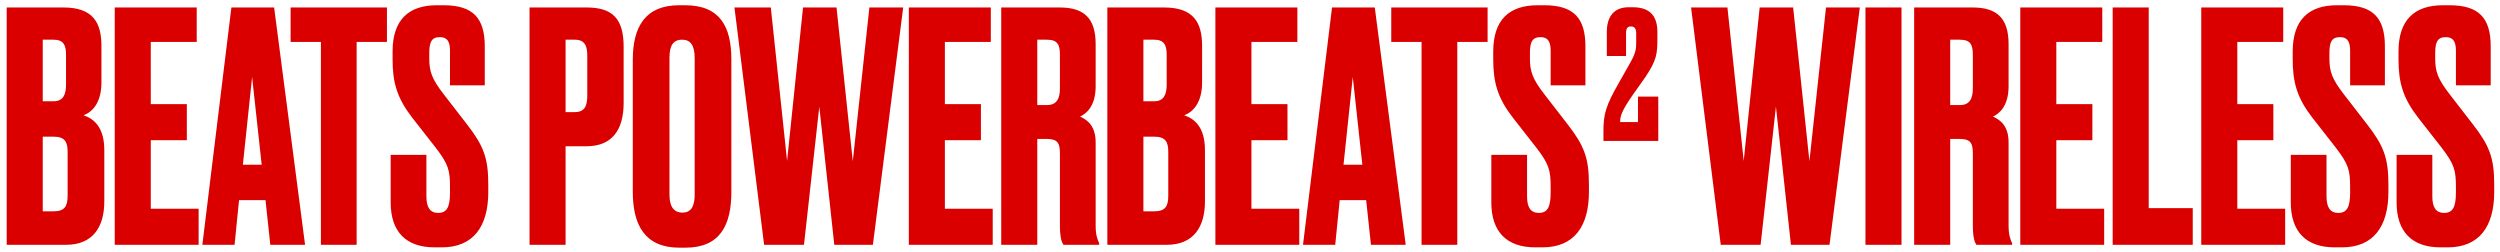 <svg width="337" height="34" viewBox="0 0 337 34" xmlns="http://www.w3.org/2000/svg"><title>BEATS POWERBEATS + WIRELESS + 2</title><path d="M.903 33h7.998c3.655 0 5.16-2.451 5.16-5.848v-6.923c0-3.182-1.505-4.257-2.795-4.687 1.247-.473 2.408-1.763 2.408-4.429V6.211c0-3.096-1.075-5.203-5.117-5.203H.903V33zm6.321-14.577c1.548 0 1.892.731 1.892 2.064v5.848c0 1.419-.344 2.15-1.892 2.15H5.762V18.423h1.462zm0-13.072c1.333 0 1.677.731 1.677 2.021v4.042c0 1.333-.387 2.236-1.677 2.236H5.762V5.351h1.462zm8.242-4.343V33h11.309v-4.859h-6.45v-9.245h4.859v-4.859h-4.859V5.652h6.192V1.008H15.466zM36.436 33h4.687L36.952 1.008H31.19L27.277 33h4.343l.602-6.02h3.569l.645 6.02zm-2.451-22.618l1.29 11.825h-2.537l1.247-11.825zm5.189-9.374v4.644h4.085V33h4.816V5.652h4.085V1.008H39.174zM58.897.707c-3.827 0-5.977 1.978-5.977 6.235v1.032c0 3.182.602 5.246 2.666 7.912l3.096 3.956c1.763 2.279 1.978 3.096 1.978 5.375v.731c0 1.978-.43 2.752-1.591 2.752-1.118 0-1.591-.774-1.591-2.236v-5.59h-4.816v6.407c0 3.956 2.064 6.063 5.934 6.063h.946c4.257 0 6.278-2.795 6.278-7.482V24.83c0-3.612-.688-5.246-2.881-8.084l-3.096-3.999c-1.634-2.107-1.978-3.096-1.978-4.902v-.602c0-1.505.258-2.236 1.419-2.236s1.376.817 1.376 1.892V11.5h4.687V6.254c0-3.784-1.548-5.547-5.547-5.547h-.903zm20.182 19.006c3.311 0 4.988-2.064 4.988-5.848V6.297c0-3.827-1.548-5.289-4.988-5.289h-7.697V33h4.859V19.713h2.838zM76.241 5.351h1.247c1.419 0 1.677.946 1.677 2.193v5.246c0 1.29-.215 2.322-1.677 2.322h-1.247V5.351zm22.346 2.666c0-4.386-1.505-7.31-6.235-7.31h-.817C86.977.707 85.3 3.631 85.3 8.06v17.802c0 4.472 1.634 7.525 6.278 7.525h.817c4.687 0 6.192-3.053 6.192-7.525V8.017zm-4.945 18.189c0 1.376-.344 2.451-1.634 2.451-1.376 0-1.763-1.075-1.763-2.451V7.802c0-1.634.473-2.451 1.72-2.451 1.118 0 1.677.774 1.677 2.451v18.404zm14.606-25.198l-2.15 20.683-2.193-20.683h-4.902L103.002 33h5.375l2.064-18.619L112.462 33h5.203l4.085-31.992h-4.558l-2.236 20.726-2.193-20.726h-4.515zm14.262 0V33h11.309v-4.859h-6.45v-9.245h4.859v-4.859h-4.859V5.652h6.192V1.008H122.51zm17.315 4.343h1.29c1.462 0 1.763.688 1.763 2.064v4.472c0 1.419-.43 2.279-1.763 2.279h-1.29V5.351zm0 13.373h1.247c1.548 0 1.806.602 1.806 2.021v9.632c0 1.72.258 2.279.473 2.623h4.816v-.215c-.215-.473-.473-1.075-.473-2.365V19.197c0-2.15-1.032-3.01-2.107-3.483.86-.387 2.107-1.419 2.107-4.085V5.953c0-3.569-1.634-4.945-4.859-4.945h-7.869V33h4.859V18.724zM149.271 33h7.998c3.655 0 5.16-2.451 5.16-5.848v-6.923c0-3.182-1.505-4.257-2.795-4.687 1.247-.473 2.408-1.763 2.408-4.429V6.211c0-3.096-1.075-5.203-5.117-5.203h-7.654V33zm6.321-14.577c1.548 0 1.892.731 1.892 2.064v5.848c0 1.419-.344 2.15-1.892 2.15h-1.462V18.423h1.462zm0-13.072c1.333 0 1.677.731 1.677 2.021v4.042c0 1.333-.387 2.236-1.677 2.236h-1.462V5.351h1.462zm8.242-4.343V33h11.309v-4.859h-6.45v-9.245h4.859v-4.859h-4.859V5.652h6.192V1.008h-11.051zM184.804 33h4.687L185.32 1.008h-5.762L175.645 33h4.343l.602-6.02h3.569l.645 6.02zm-2.451-22.618l1.29 11.825h-2.537l1.247-11.825zm5.189-9.374v4.644h4.085V33h4.816V5.652h4.085V1.008h-12.986zm19.723-.301c-3.827 0-5.977 1.978-5.977 6.235v1.032c0 3.182.602 5.246 2.666 7.912l3.096 3.956c1.763 2.279 1.978 3.096 1.978 5.375v.731c0 1.978-.43 2.752-1.591 2.752-1.118 0-1.591-.774-1.591-2.236v-5.59h-4.816v6.407c0 3.956 2.064 6.063 5.934 6.063h.946c4.257 0 6.278-2.795 6.278-7.482V24.83c0-3.612-.688-5.246-2.881-8.084l-3.096-3.999c-1.634-2.107-1.978-3.096-1.978-4.902v-.602c0-1.505.258-2.236 1.419-2.236s1.376.817 1.376 1.892V11.5h4.687V6.254c0-3.784-1.548-5.547-5.547-5.547h-.903zm29.937.301l-2.15 20.683-2.193-20.683h-4.902L231.956 33h5.375l2.064-18.619L241.416 33h5.203l4.085-31.992h-4.558l-2.236 20.726-2.193-20.726h-4.515zm19.121 0h-4.859V33h4.859V1.008zm6.565 4.343h1.29c1.462 0 1.763.688 1.763 2.064v4.472c0 1.419-.43 2.279-1.763 2.279h-1.29V5.351zm0 13.373h1.247c1.548 0 1.806.602 1.806 2.021v9.632c0 1.72.258 2.279.473 2.623h4.816v-.215c-.215-.473-.473-1.075-.473-2.365V19.197c0-2.15-1.032-3.01-2.107-3.483.86-.387 2.107-1.419 2.107-4.085V5.953c0-3.569-1.634-4.945-4.859-4.945h-7.869V33h4.859V18.724zm9.446-17.716V33h11.309v-4.859h-6.45v-9.245h4.859v-4.859h-4.859V5.652h6.192V1.008h-11.051zm12.456 0V33h10.793v-4.945h-5.934V1.008h-4.859zm11.94 0V33h11.309v-4.859h-6.45v-9.245h4.859v-4.859h-4.859V5.652h6.192V1.008H296.73zm18.304-.301c-3.827 0-5.977 1.978-5.977 6.235v1.032c0 3.182.602 5.246 2.666 7.912l3.096 3.956c1.763 2.279 1.978 3.096 1.978 5.375v.731c0 1.978-.43 2.752-1.591 2.752-1.118 0-1.591-.774-1.591-2.236v-5.59h-4.816v6.407c0 3.956 2.064 6.063 5.934 6.063h.946c4.257 0 6.278-2.795 6.278-7.482V24.83c0-3.612-.688-5.246-2.881-8.084l-3.096-3.999c-1.634-2.107-1.978-3.096-1.978-4.902v-.602c0-1.505.258-2.236 1.419-2.236s1.376.817 1.376 1.892V11.5h4.687V6.254c0-3.784-1.548-5.547-5.547-5.547h-.903zm14.262 0c-3.827 0-5.977 1.978-5.977 6.235v1.032c0 3.182.602 5.246 2.666 7.912l3.096 3.956c1.763 2.279 1.978 3.096 1.978 5.375v.731c0 1.978-.43 2.752-1.591 2.752-1.118 0-1.591-.774-1.591-2.236v-5.59h-4.816v6.407c0 3.956 2.064 6.063 5.934 6.063h.946c4.257 0 6.278-2.795 6.278-7.482V24.83c0-3.612-.688-5.246-2.881-8.084l-3.096-3.999c-1.634-2.107-1.978-3.096-1.978-4.902v-.602c0-1.505.258-2.236 1.419-2.236s1.376.817 1.376 1.892V11.5h4.687V6.254c0-3.784-1.548-5.547-5.547-5.547h-.903zM219.864 3.568c.456 0 .696.264.696.936v1.152c0 .864-.024 1.416-.768 2.736l-1.56 2.76c-1.728 3.024-2.088 4.176-2.088 6.504V19h7.392v-5.976H220.8v3.432h-2.4c0-.72.096-1.368 1.704-3.672.528-.768 1.248-1.728 1.728-2.448 1.488-2.232 1.584-3.072 1.584-5.16v-.888c0-2.4-1.296-3.312-3.312-3.312h-.552c-2.256 0-2.952 1.608-2.952 3.312v3.264h2.592V4.504c0-.672.168-.936.672-.936z" fill="#DB0000" fill-rule="evenodd"/></svg>